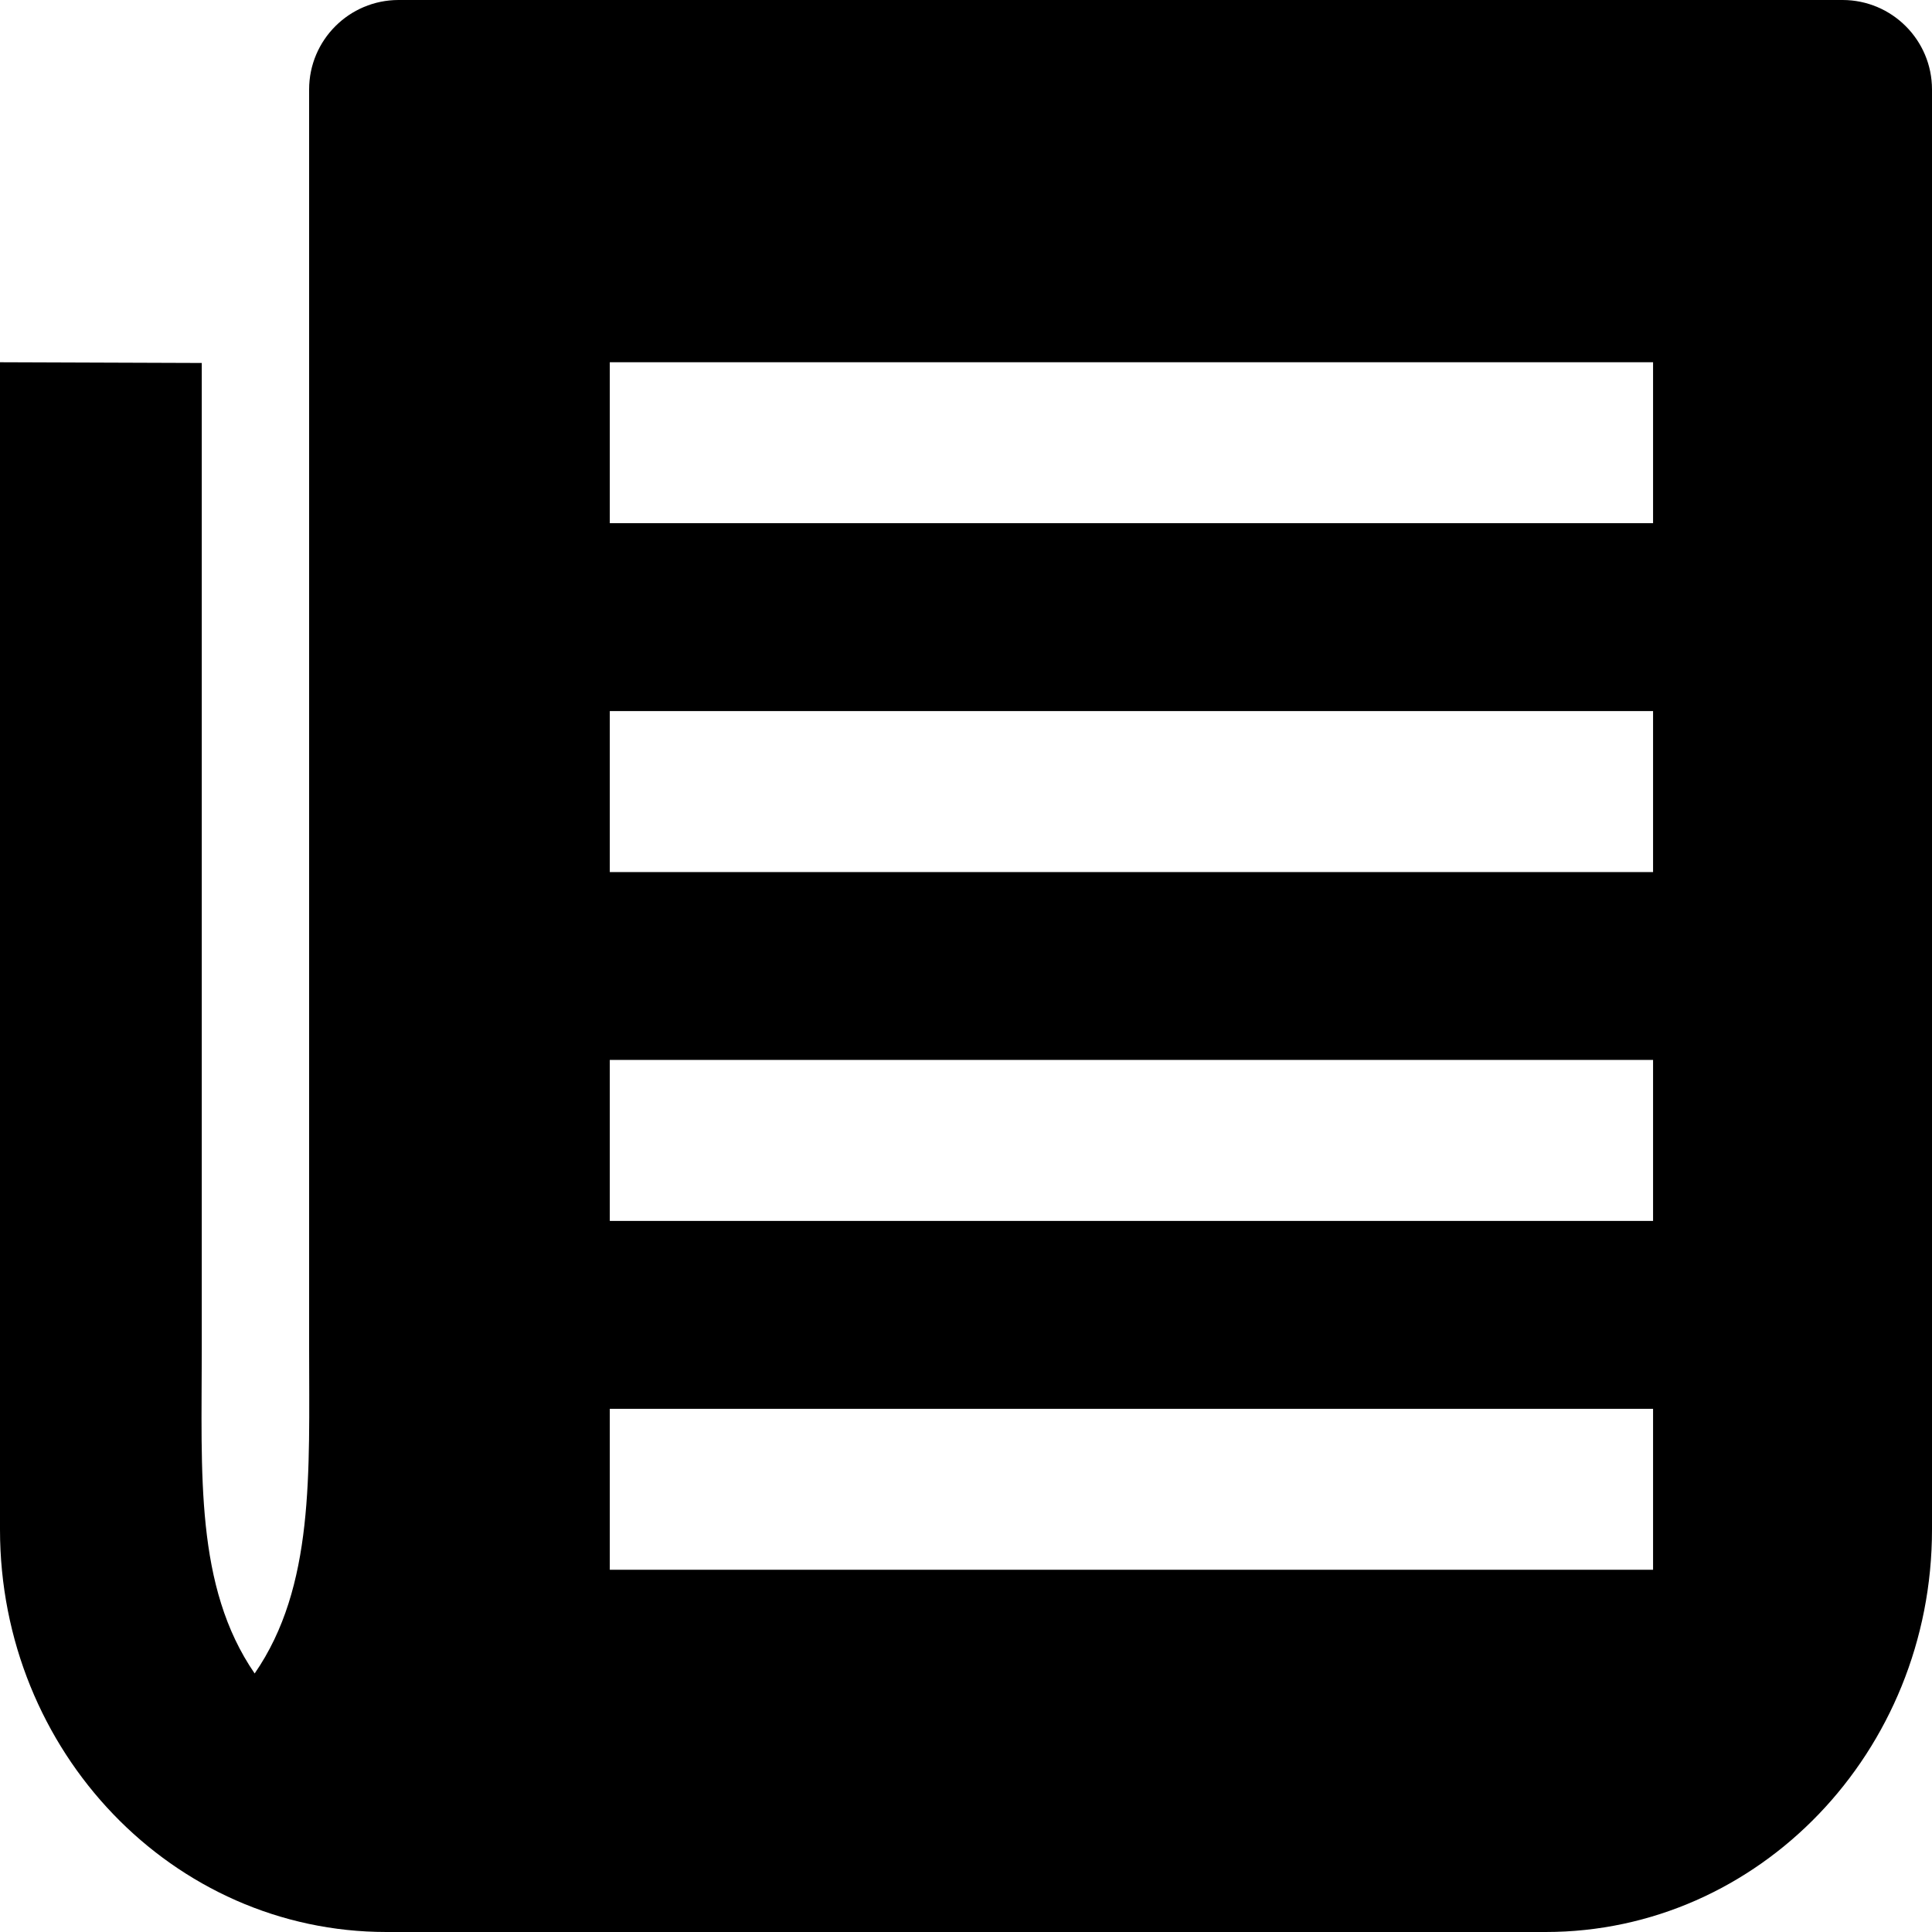 <?xml version="1.0" standalone="no"?><!DOCTYPE svg PUBLIC "-//W3C//DTD SVG 1.1//EN" "http://www.w3.org/Graphics/SVG/1.1/DTD/svg11.dtd"><svg t="1534748522006" class="icon" style="" viewBox="0 0 1024 1024" version="1.1" xmlns="http://www.w3.org/2000/svg" p-id="2044" xmlns:xlink="http://www.w3.org/1999/xlink" width="200" height="200"><defs><style type="text/css"></style></defs><path d="M976.576 0l-765.312 0c-26.176 0-47.424 21.248-47.424 47.424l0 667.136c0 66.304 2.944 126.336-28.864 172.416-31.744-46.144-28.032-105.792-28.032-172.032l0-522.56-106.944-0.384 0 618.688c0 117.76 91.648 213.312 204.8 213.312l614.4 0c113.088 0 204.8-95.552 204.8-213.312l0-763.264c0-26.176-21.248-47.424-47.424-47.424zM876.16 832l-552.96 0 0-85.312 552.96 0 0 85.312zM876.16 647.104l-552.96 0 0-85.312 552.96 0 0 85.312zM876.16 462.208l-552.96 0 0-85.312 552.96 0 0 85.312zM876.16 277.312l-552.96 0 0-85.312 552.96 0 0 85.312z" p-id="2045"></path></svg>